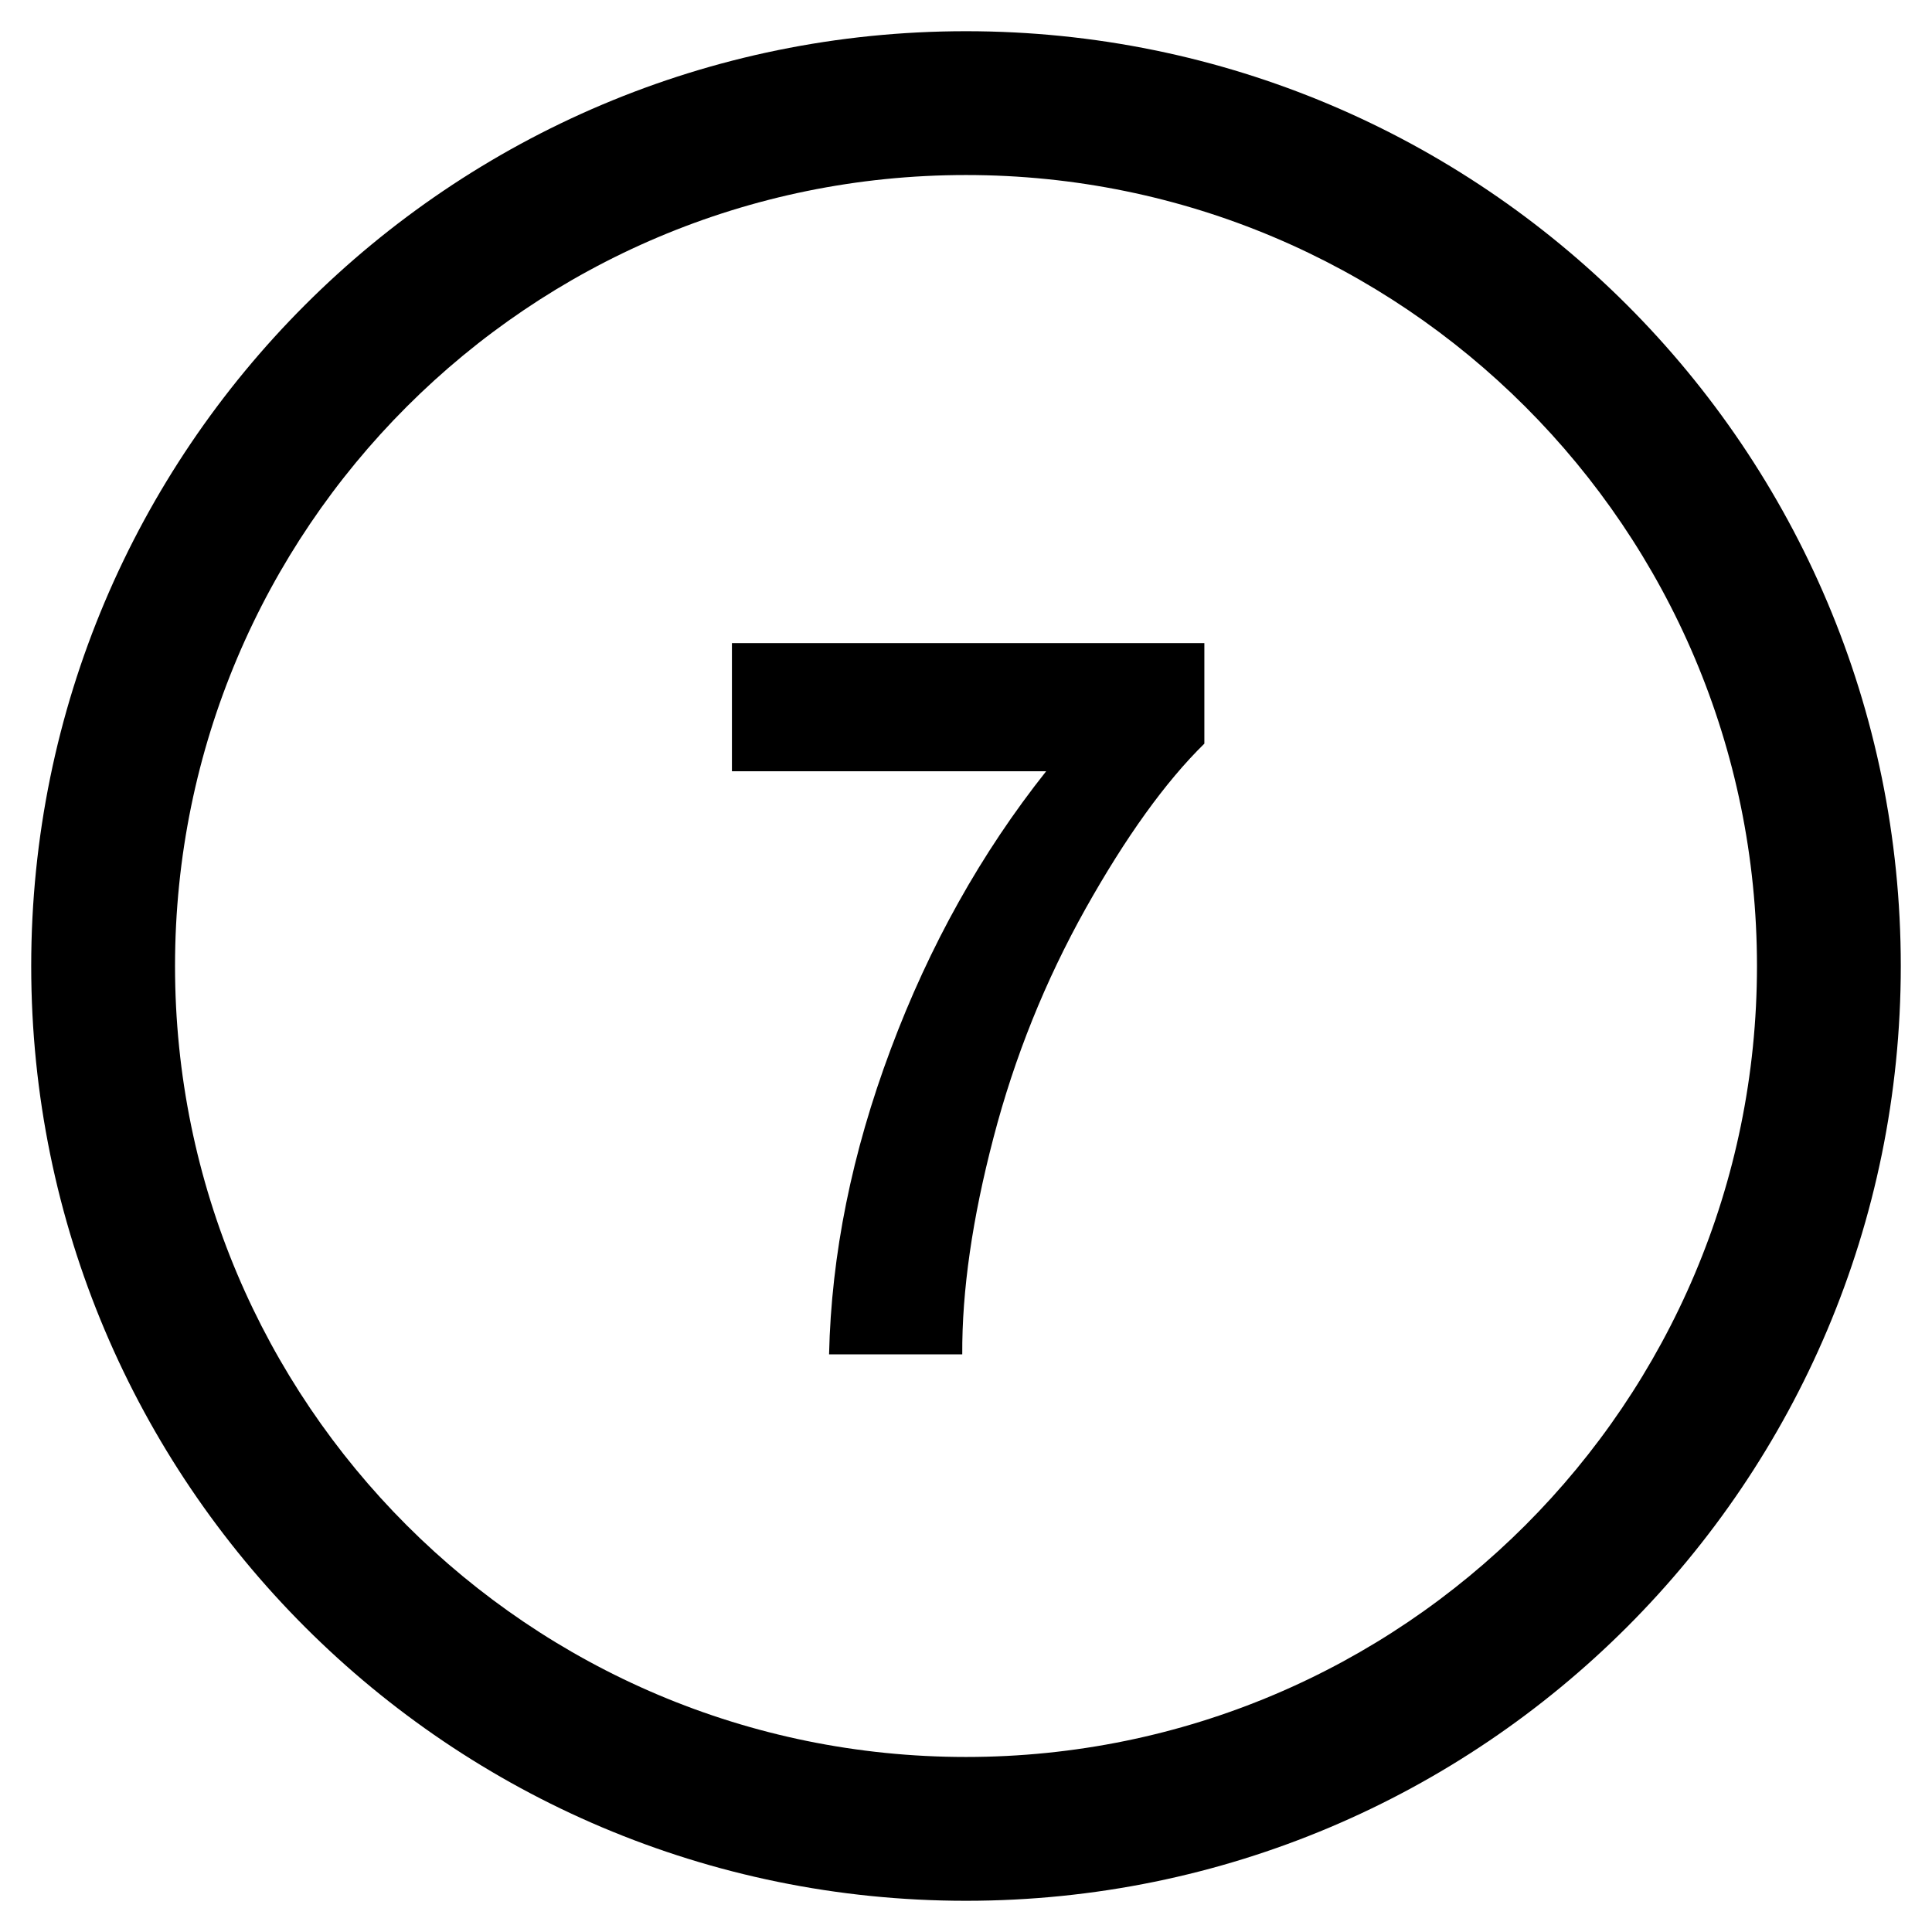 <!-- Generated by IcoMoon.io -->
<svg version="1.1" xmlns="http://www.w3.org/2000/svg" width="32" height="32" viewBox="0 0 32 32">
<title>number6</title>
<path d="M16 0.517c-8.551 0-15.483 6.931-15.483 15.483s6.931 15.483 15.483 15.483 15.483-6.931 15.483-15.483-6.931-15.483-15.483-15.483zM16 29.101c-7.235 0-13.101-5.866-13.101-13.101s5.866-13.101 13.101-13.101 13.101 5.866 13.101 13.101-5.866 13.101-13.101 13.101zM12.122 12.774h5.206c-1.074 1.353-1.933 2.888-2.575 4.605-0.643 1.716-0.984 3.401-1.021 5.053h2.206c-0.006-1.054 0.167-2.25 0.517-3.587 0.349-1.339 0.859-2.602 1.524-3.792 0.667-1.189 1.322-2.101 1.969-2.736v-1.665h-7.825v2.121z"></path>
</svg>
